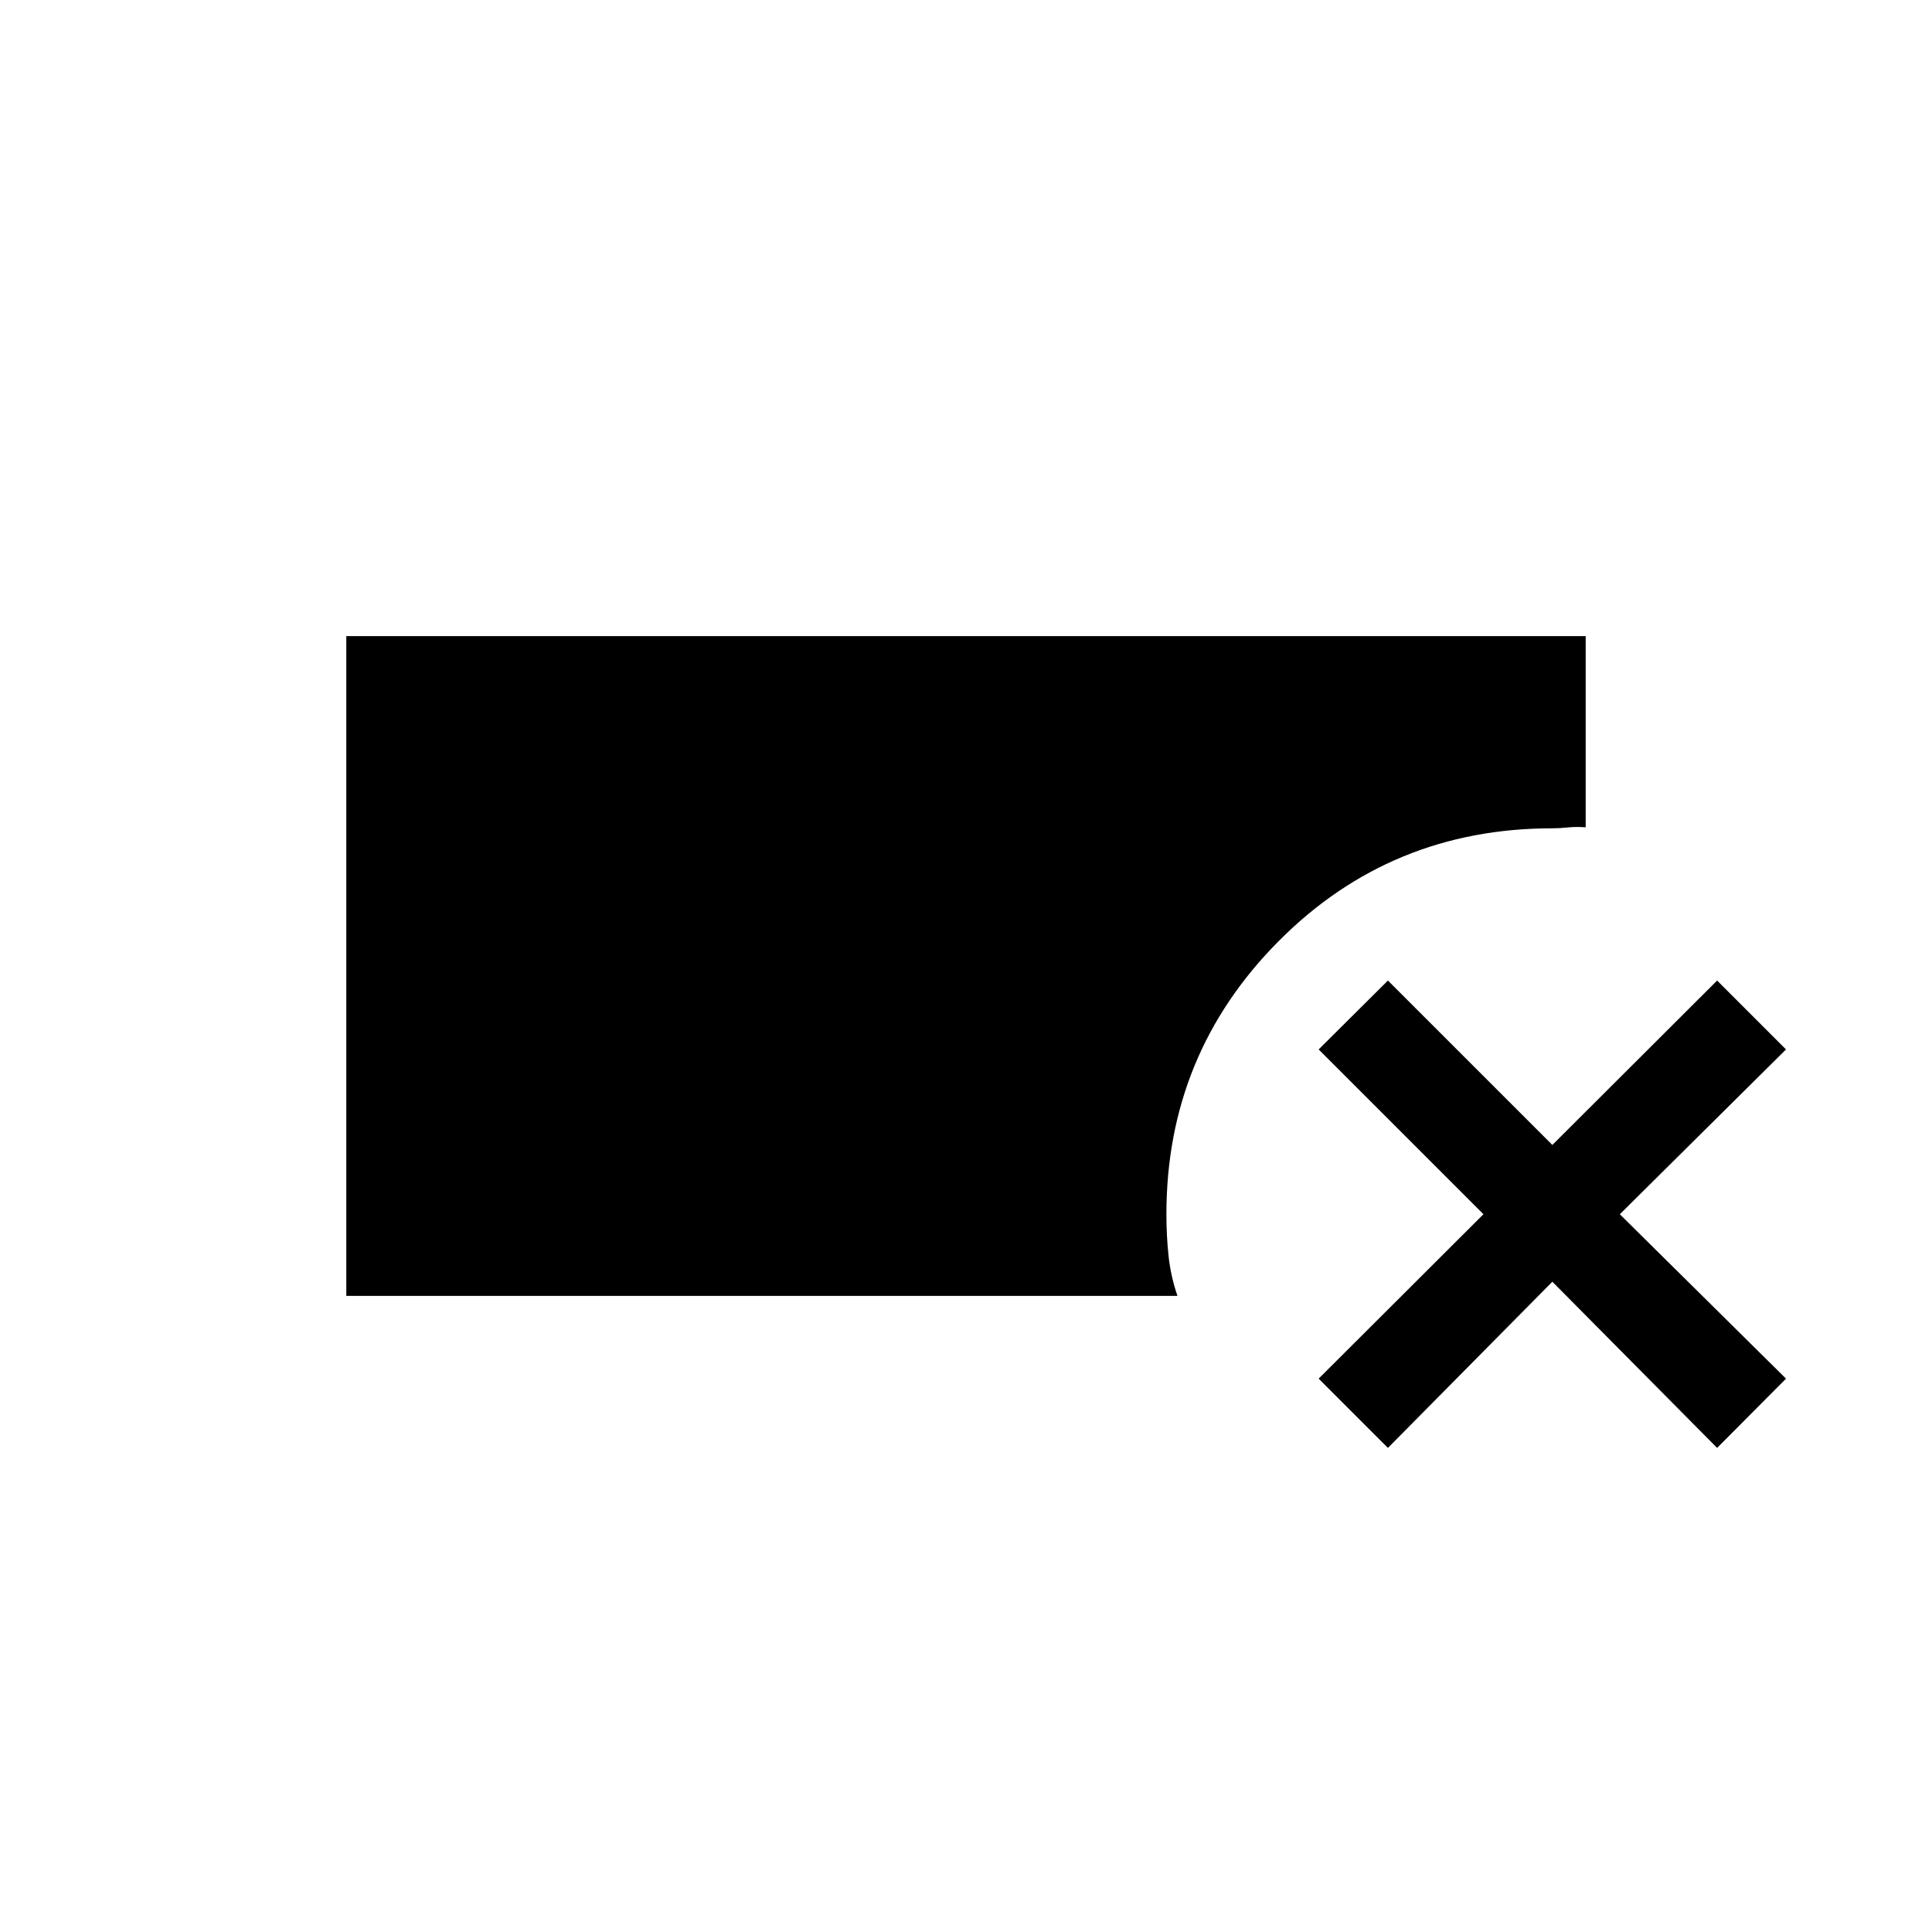 <svg xmlns="http://www.w3.org/2000/svg" height="20" viewBox="0 -960 960 960" width="20"><path d="M172.08-316.08v-327.84h615.84v95q-4.73-.35-8.82.07-4.1.43-7.75.43-80.27 0-136.02 56.09-55.75 56.1-55.75 135.68 0 10.65 1.07 20.75 1.08 10.09 4.43 19.82h-413Zm517.57 75.54-34.42-34.42 81.89-81.69-81.89-81.89 34.42-34.23 81.7 81.69 81.88-81.69 34.23 34.23-82.58 81.89 82.58 81.69-34.23 34.42-81.88-82.58-81.7 82.58Z"/></svg>